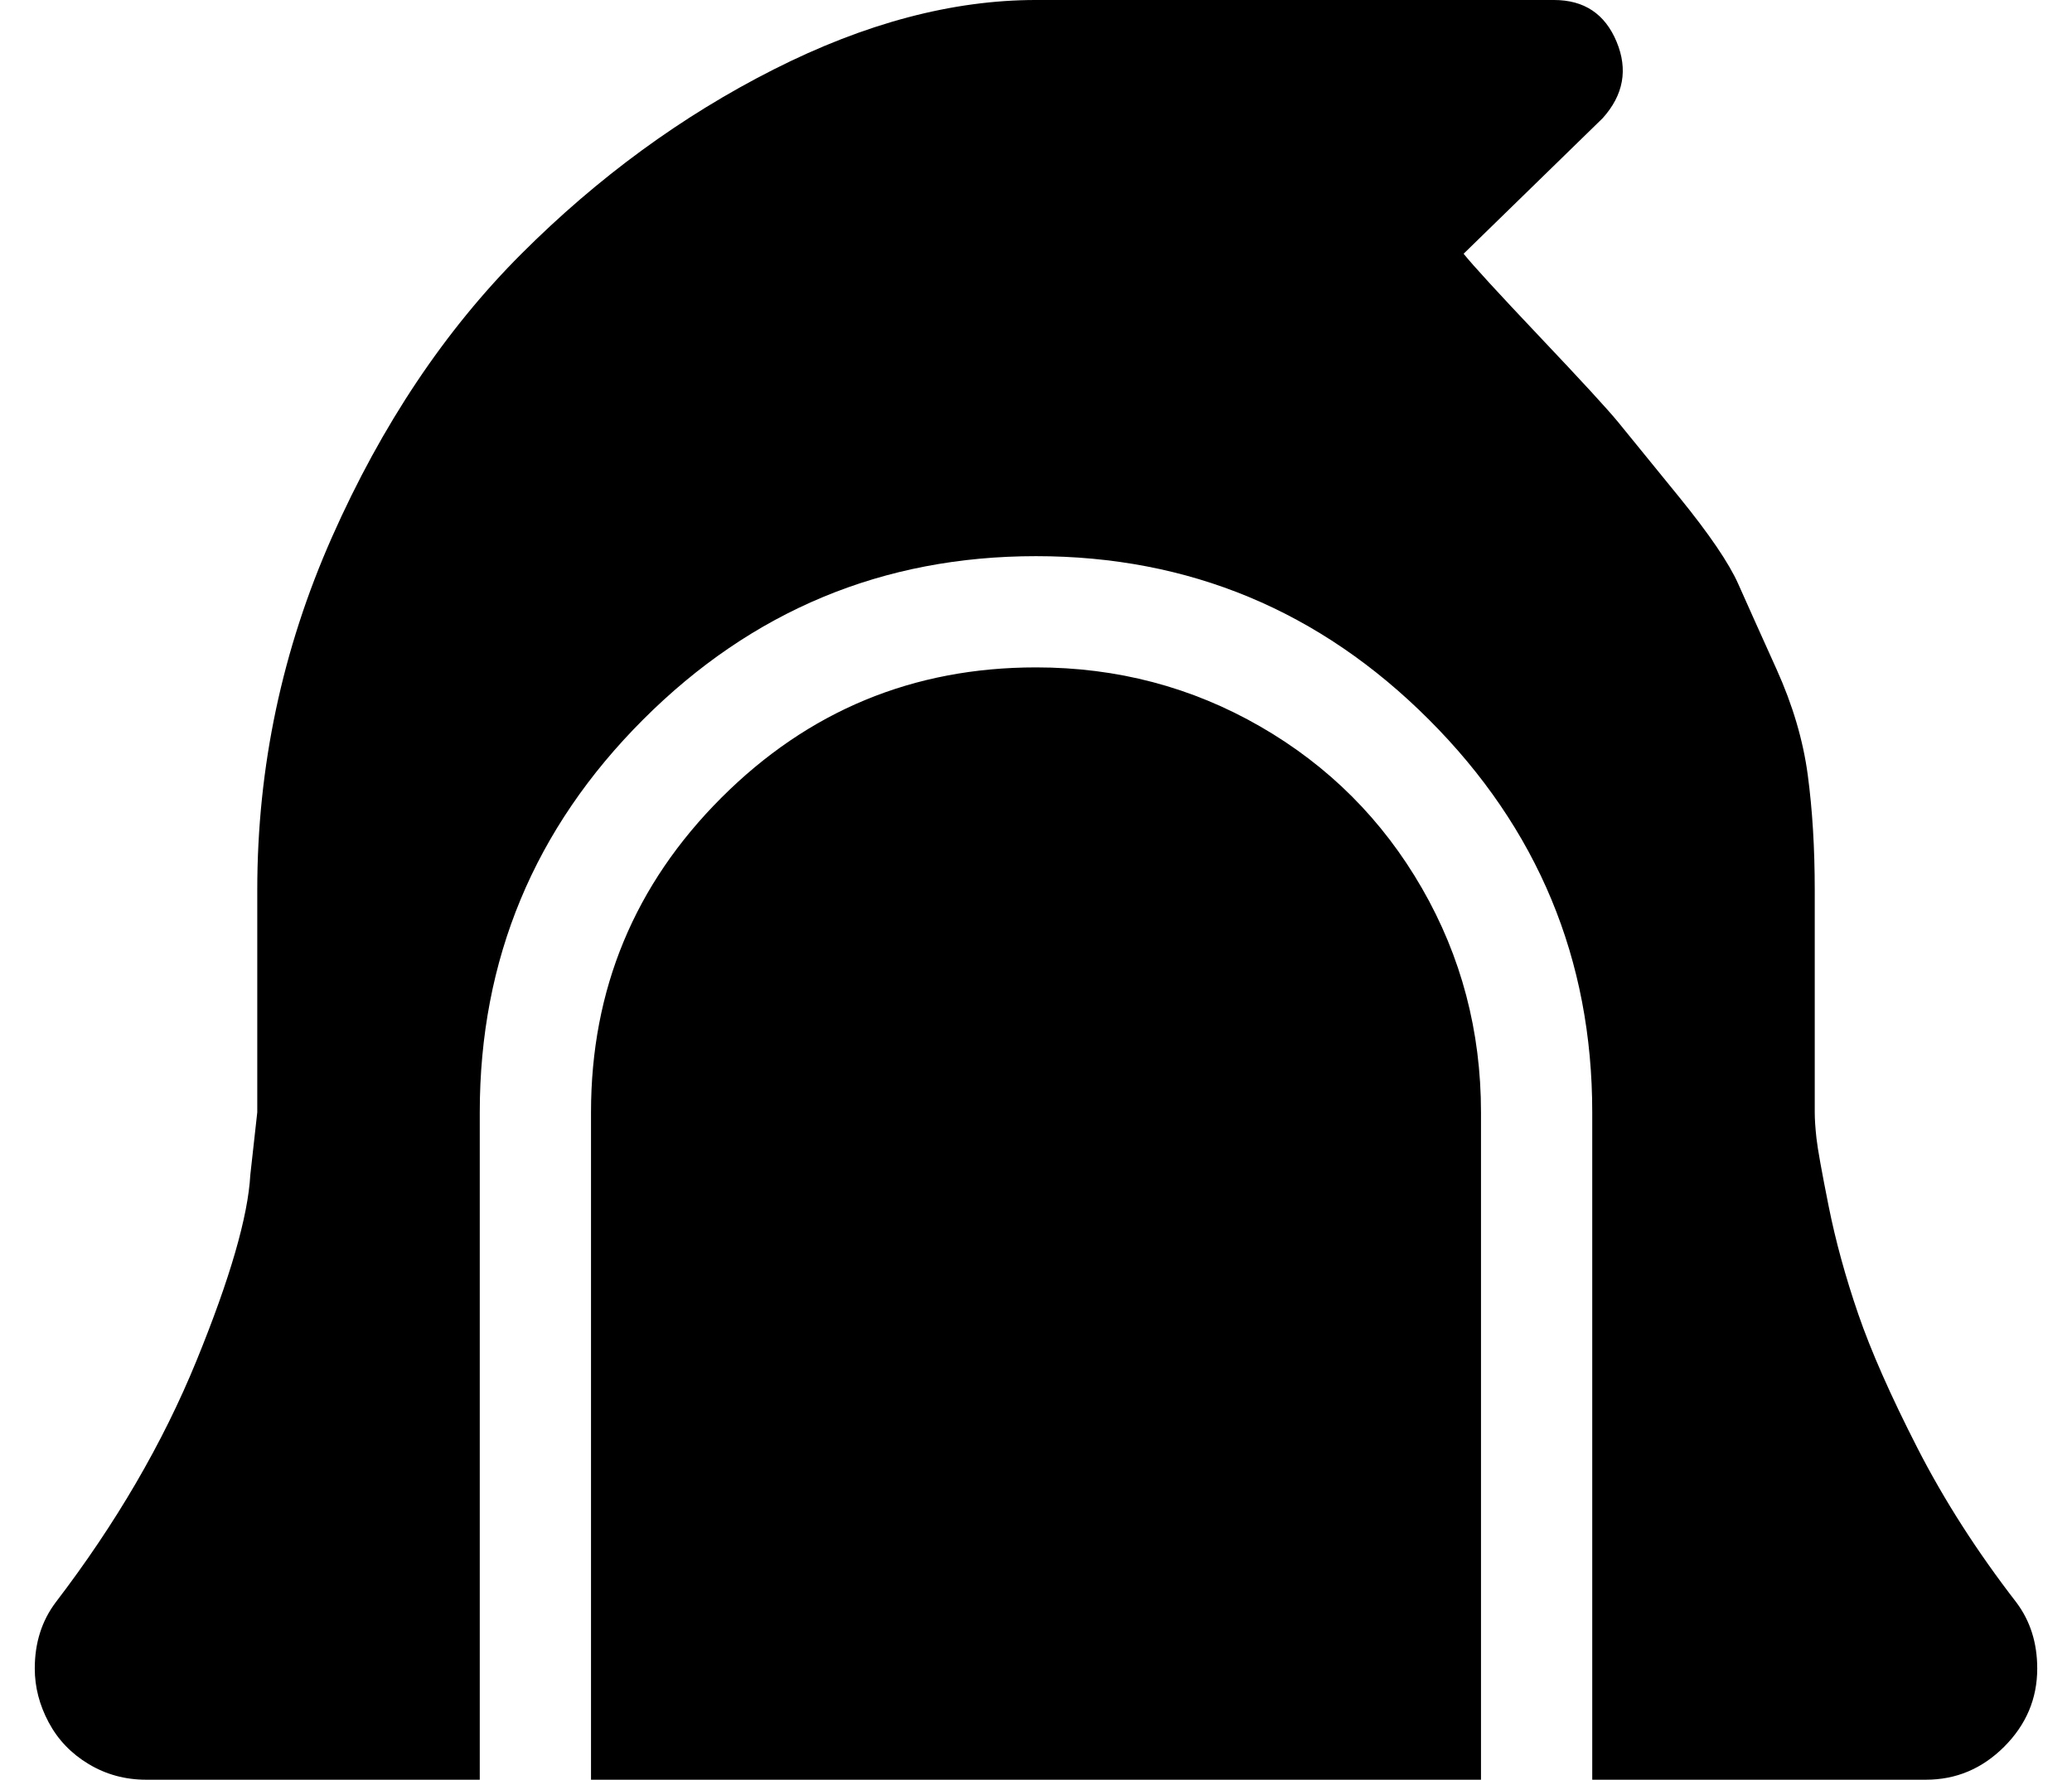 <?xml version="1.0" standalone="no"?>
<!DOCTYPE svg PUBLIC "-//W3C//DTD SVG 1.1//EN" "http://www.w3.org/Graphics/SVG/1.1/DTD/svg11.dtd" >
<svg xmlns="http://www.w3.org/2000/svg" xmlns:xlink="http://www.w3.org/1999/xlink" version="1.1" viewBox="-10 0 596 512">
   <path fill="currentColor"
d="M288 192q35 0 64.5 17t46.5 46.5t17 64.5v192h-256v-192q0 -53 37.5 -90.5t90.5 -37.5zM570 461q6 8 6 19q0 13 -9.5 22.5t-22.5 9.5h-96v-192q0 -66 -47 -113t-113 -47t-113 47t-47 113v192h-96q-9 0 -16.5 -4.5t-11.5 -12t-4 -15.5q0 -11 6 -19q26 -34 40.5 -69.5
t15.5 -53.5l2 -18v-64q0 -53 21.5 -101.5t54.5 -81.5t72.5 -53t75.5 -20h149q13 0 18 12t-4 22l-40 39q4 5 22 24t22.5 24.5t17.5 21.5t17 25t11 24.5t9 30.5t2 33v64q0 3 0.5 7.5t3.5 19.5t8.5 31t17 38.5t28.5 44.5z" />
</svg>
